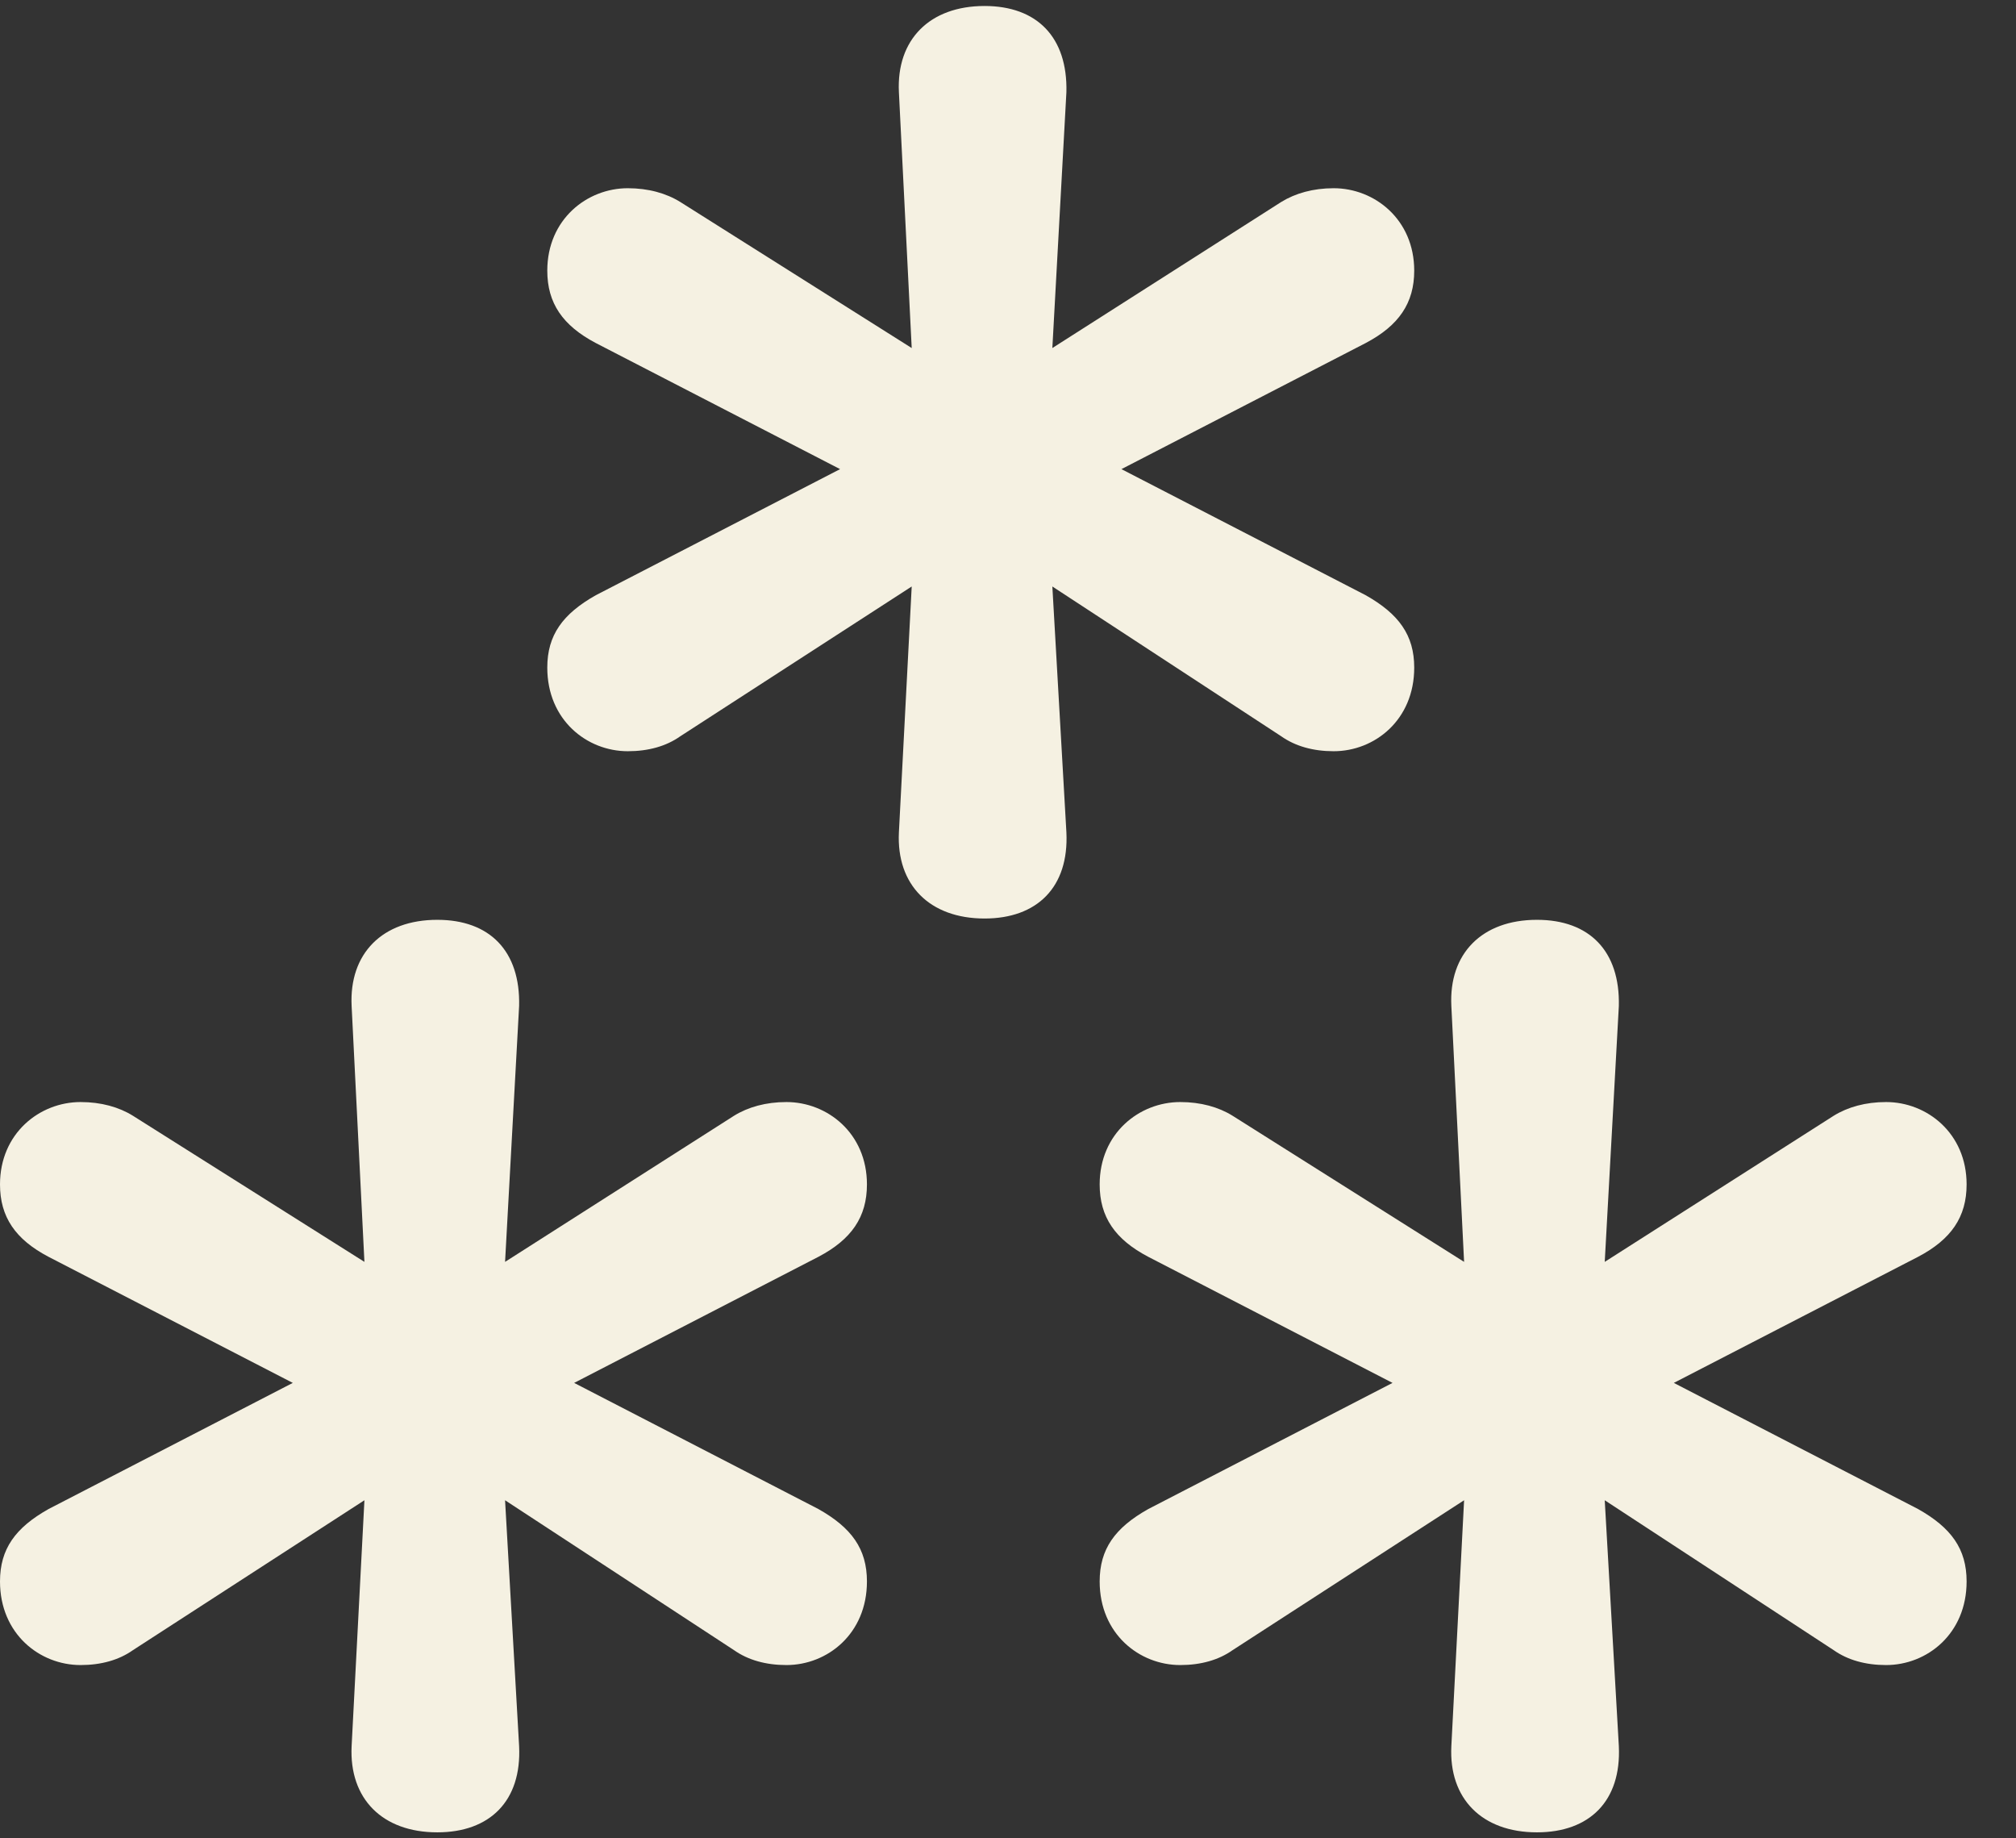 <svg width="34" height="31" viewBox="0 0 34 31" fill="none" xmlns="http://www.w3.org/2000/svg">
<rect x="0" y="0" width="34" height="31" fill="#333333" stroke="none"/>
<path d="M16.605 15.489C15.678 15.489 15.117 14.921 15.16 14.037L15.376 9.89L11.473 12.416C11.236 12.584 10.934 12.668 10.588 12.668C9.898 12.668 9.23 12.142 9.23 11.258C9.23 10.711 9.489 10.353 10.049 10.037L14.168 7.911L10.049 5.785C9.489 5.49 9.23 5.111 9.23 4.564C9.23 3.701 9.898 3.174 10.588 3.174C10.934 3.174 11.236 3.259 11.473 3.406L15.376 5.869L15.16 1.553C15.117 0.669 15.678 0.101 16.605 0.101C17.489 0.101 18.007 0.627 17.985 1.553L17.748 5.869L21.608 3.406C21.846 3.259 22.148 3.174 22.492 3.174C23.183 3.174 23.851 3.701 23.851 4.564C23.851 5.111 23.592 5.49 23.032 5.785L18.913 7.911L23.032 10.037C23.592 10.353 23.851 10.711 23.851 11.258C23.851 12.142 23.183 12.668 22.492 12.668C22.148 12.668 21.846 12.584 21.608 12.416L17.748 9.89L17.985 14.037C18.029 14.963 17.489 15.489 16.605 15.489ZM7.375 30.899C6.448 30.899 5.887 30.331 5.93 29.447L6.146 25.299L2.243 27.826C2.006 27.994 1.704 28.078 1.359 28.078C0.669 28.078 0 27.552 0 26.668C0 26.12 0.259 25.762 0.819 25.447L4.938 23.32L0.819 21.194C0.259 20.9 0 20.521 0 19.973C0 19.11 0.669 18.584 1.359 18.584C1.704 18.584 2.006 18.668 2.243 18.816L6.146 21.279L5.93 16.963C5.887 16.079 6.448 15.511 7.375 15.511C8.259 15.511 8.777 16.037 8.755 16.963L8.518 21.279L12.378 18.816C12.616 18.668 12.918 18.584 13.263 18.584C13.953 18.584 14.621 19.11 14.621 19.973C14.621 20.521 14.362 20.9 13.802 21.194L9.683 23.32L13.802 25.447C14.362 25.762 14.621 26.12 14.621 26.668C14.621 27.552 13.953 28.078 13.263 28.078C12.918 28.078 12.616 27.994 12.378 27.826L8.518 25.299L8.755 29.447C8.799 30.373 8.259 30.899 7.375 30.899ZM25.921 30.899C24.994 30.899 24.433 30.331 24.477 29.447L24.692 25.299L20.789 27.826C20.552 27.994 20.25 28.078 19.905 28.078C19.215 28.078 18.546 27.552 18.546 26.668C18.546 26.12 18.805 25.762 19.366 25.447L23.485 23.32L19.366 21.194C18.805 20.9 18.546 20.521 18.546 19.973C18.546 19.11 19.215 18.584 19.905 18.584C20.25 18.584 20.552 18.668 20.789 18.816L24.692 21.279L24.477 16.963C24.433 16.079 24.994 15.511 25.921 15.511C26.806 15.511 27.323 16.037 27.302 16.963L27.064 21.279L30.924 18.816C31.162 18.668 31.464 18.584 31.809 18.584C32.499 18.584 33.167 19.11 33.167 19.973C33.167 20.521 32.908 20.9 32.348 21.194L28.229 23.32L32.348 25.447C32.908 25.762 33.167 26.12 33.167 26.668C33.167 27.552 32.499 28.078 31.809 28.078C31.464 28.078 31.162 27.994 30.924 27.826L27.064 25.299L27.302 29.447C27.345 30.373 26.806 30.899 25.921 30.899Z" fill="#F5F1E2"/>
</svg>
